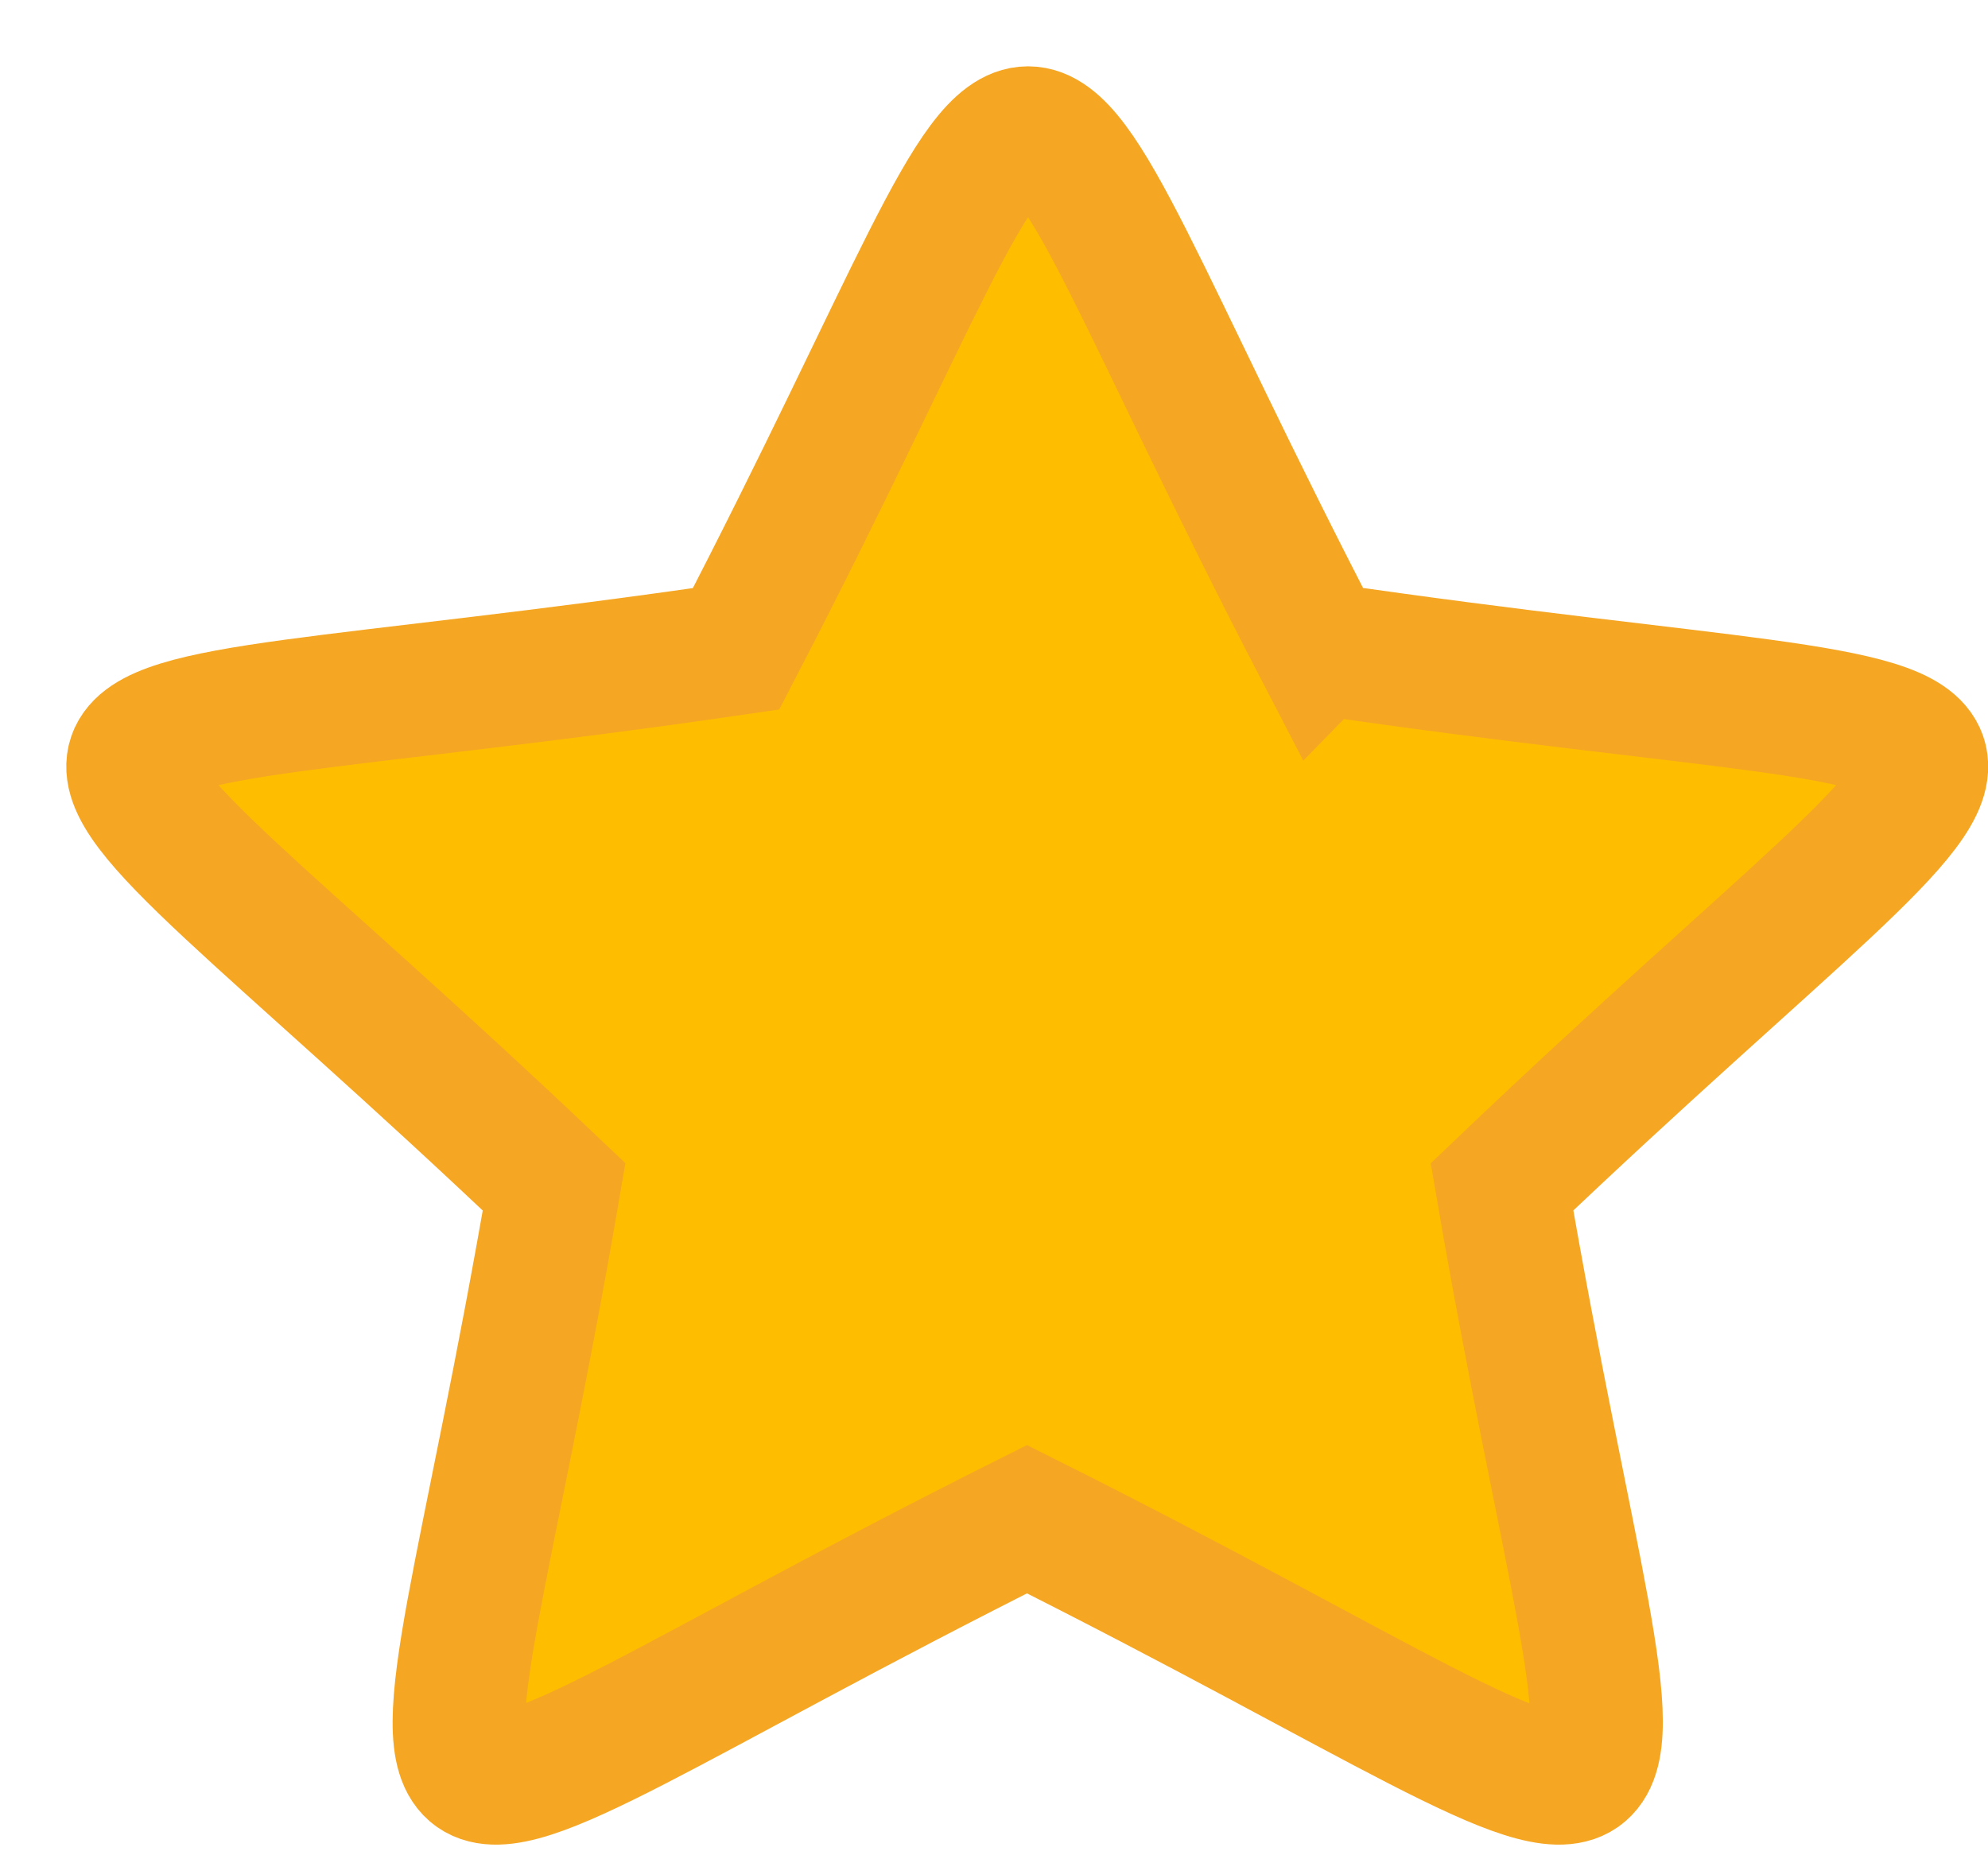 <svg xmlns="http://www.w3.org/2000/svg"
    width="15"
    height="14"
    viewBox="0 0 15 14">
    <path
        fill="#ffbd00"
        fill-rule="evenodd"
        d="M9.96,4.895c5.963,0.874 5.662,-0.032 1.373,4.061 0.988,5.76 1.776,5.194 -3.584,2.508 -5.36,2.686 -4.556,3.252 -3.568,-2.508C-0.124,4.863 -0.426,5.77 5.554,4.896c2.697,-5.194 1.709,-5.194 4.405,0z"
        stroke-width="1"
        stroke="#F5A623" />
</svg>
